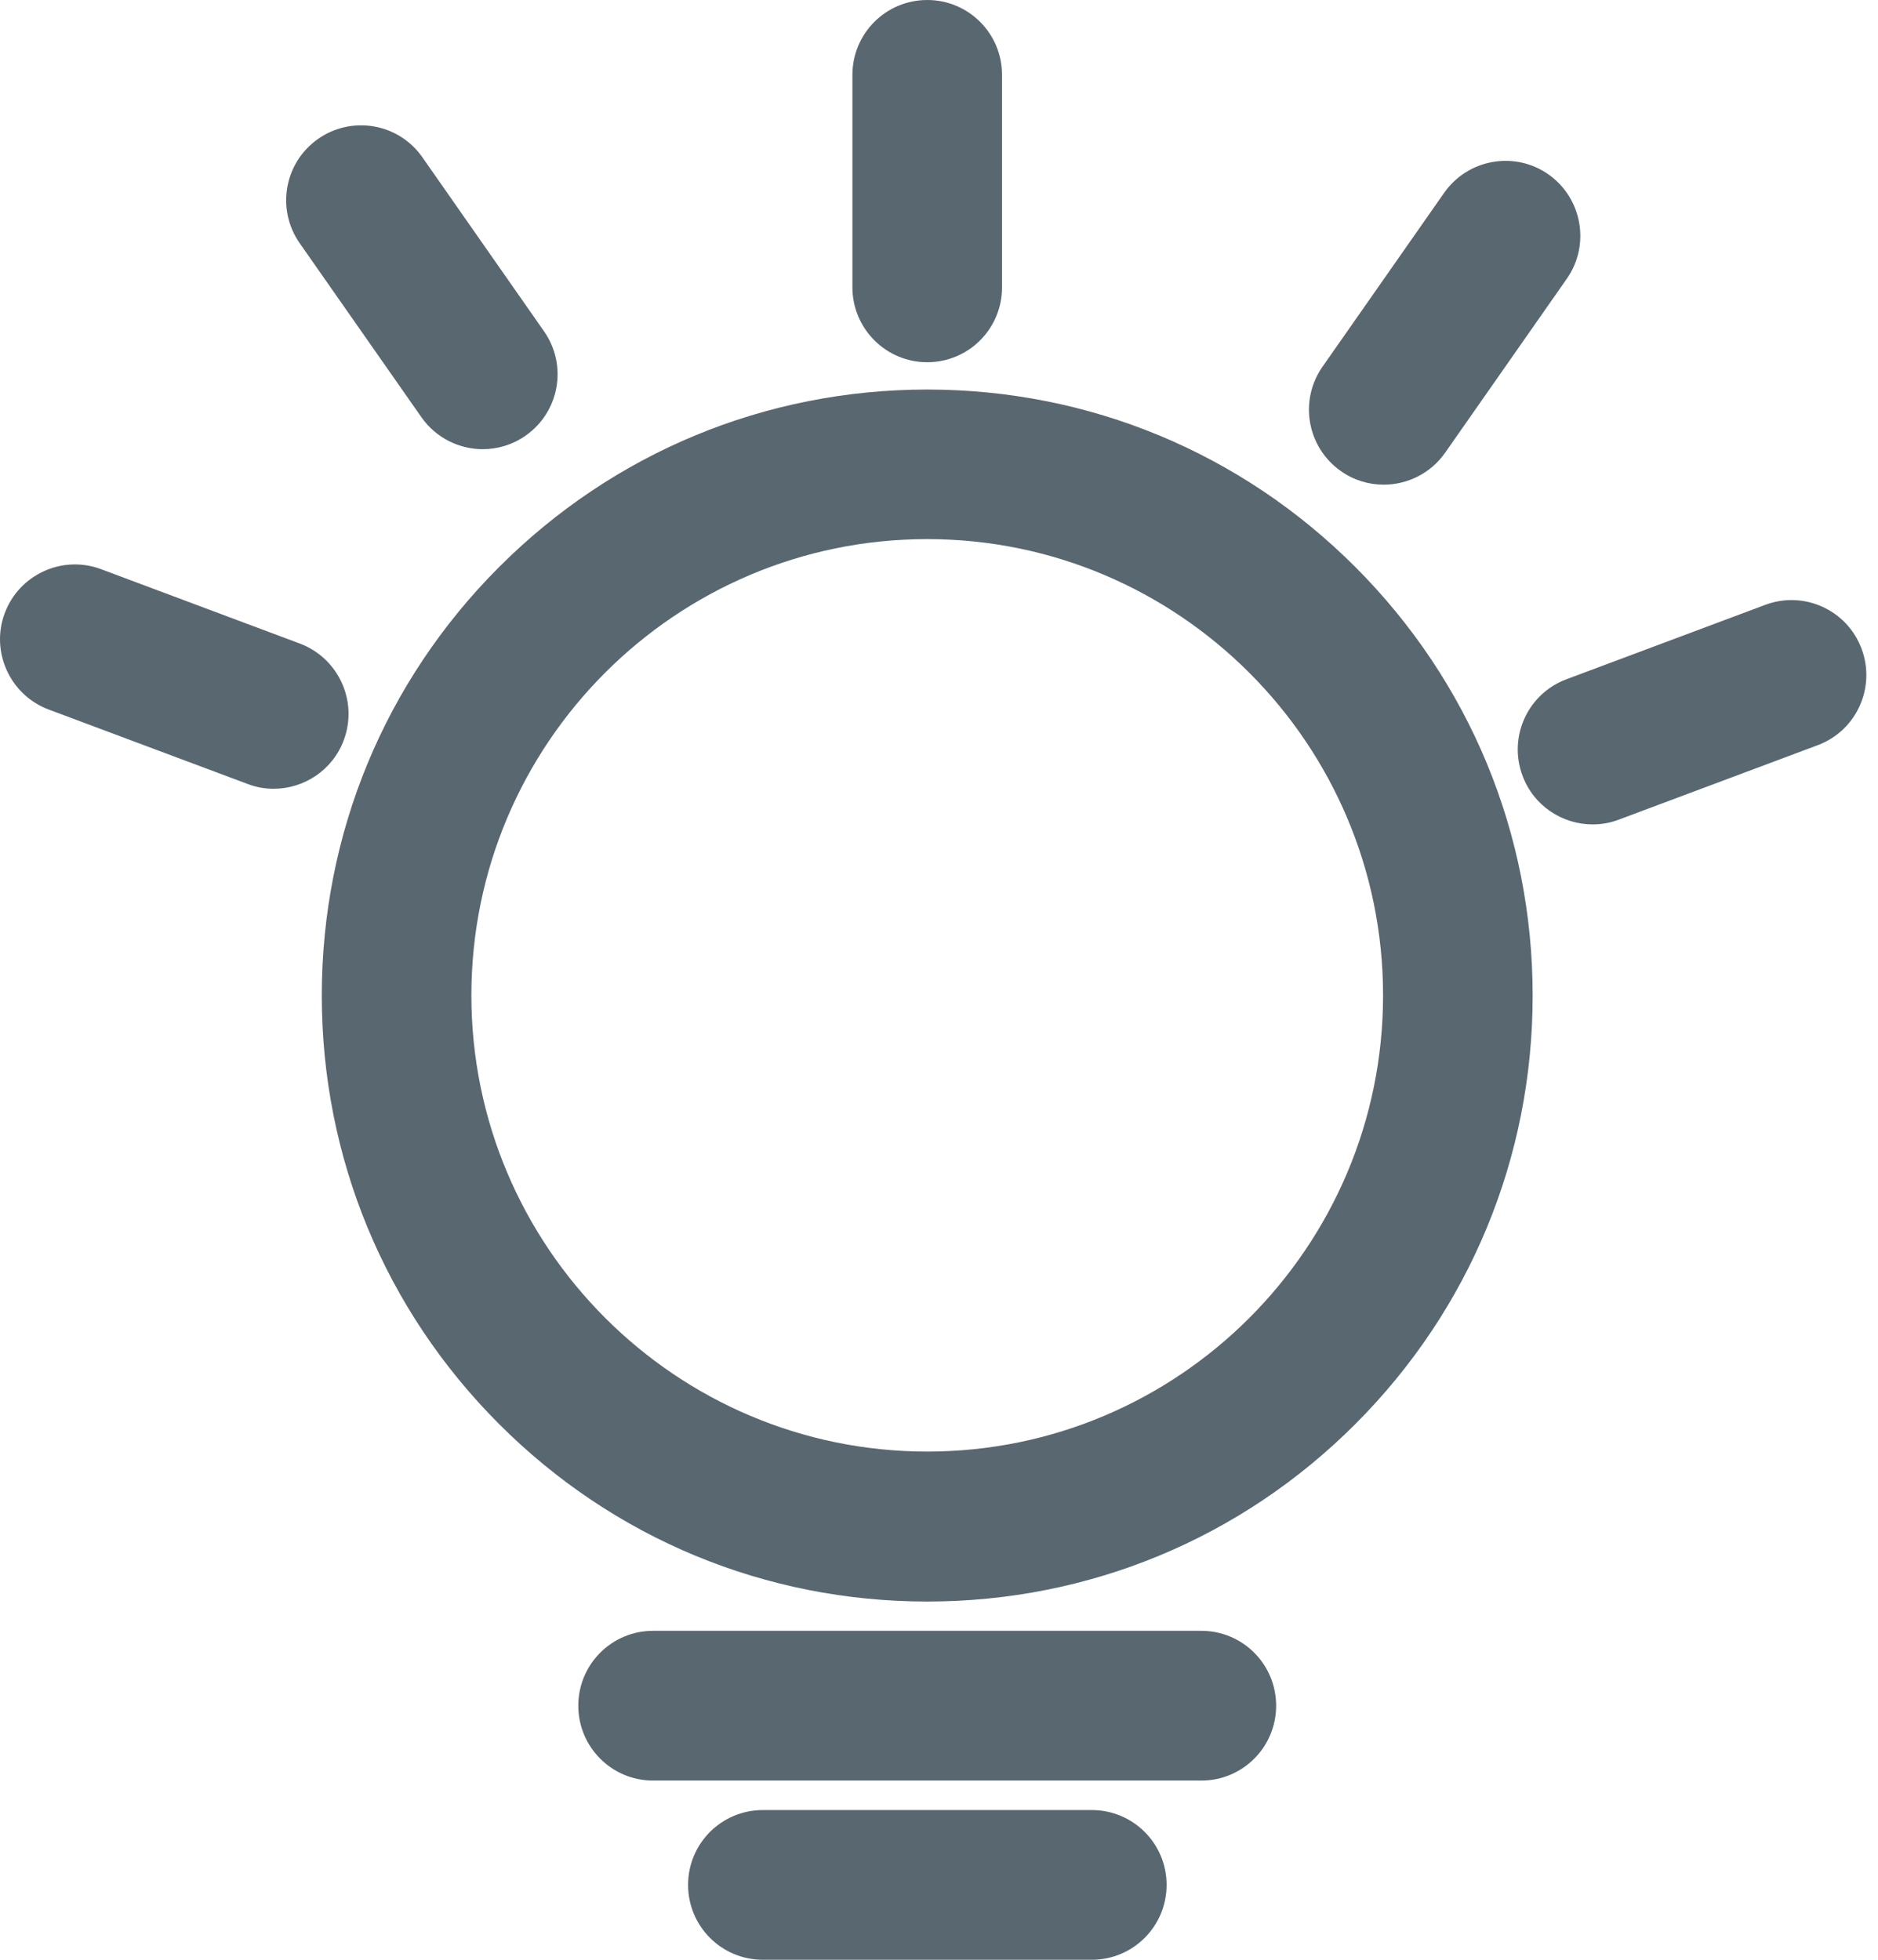 <svg width="46" height="48" viewBox="0 0 46 48" fill="none" xmlns="http://www.w3.org/2000/svg">
<path fill-rule="evenodd" clip-rule="evenodd" d="M24.544 7.038C24.544 8.052 23.725 8.872 22.712 8.872C21.698 8.872 20.879 8.047 20.879 7.038V1.834C20.879 0.82 21.698 0 22.712 0C23.725 0 24.544 0.82 24.544 1.834V7.038ZM22.712 9.541C18.751 9.541 15.027 11.084 12.225 13.888C9.423 16.693 7.882 20.42 7.882 24.384C7.882 28.348 9.423 32.075 12.225 34.879C15.027 37.684 18.751 39.226 22.712 39.226C26.672 39.226 30.396 37.684 33.198 34.879C36 32.075 37.541 28.348 37.541 24.384C37.541 20.42 36 16.693 33.198 13.888C30.396 11.084 26.672 9.541 22.712 9.541ZM22.712 35.553C16.558 35.553 11.546 30.543 11.546 24.378C11.546 18.214 16.552 13.204 22.712 13.204C28.866 13.204 33.877 18.214 33.877 24.378C33.877 30.543 28.871 35.553 22.712 35.553ZM15.997 39.943H29.426C30.439 39.943 31.258 40.763 31.258 41.777C31.258 42.791 30.439 43.611 29.426 43.611H15.997C14.984 43.611 14.165 42.791 14.165 41.777C14.165 40.763 14.984 39.943 15.997 39.943ZM26.742 44.333H18.686C17.673 44.333 16.854 45.152 16.854 46.166C16.854 47.18 17.673 48 18.686 48H26.742C27.755 48 28.575 47.18 28.575 46.166C28.575 45.152 27.755 44.333 26.742 44.333ZM32.842 11.537C33.16 11.763 33.527 11.871 33.893 11.871C34.47 11.871 35.041 11.596 35.397 11.089L38.377 6.828C38.959 5.998 38.754 4.854 37.929 4.272C37.099 3.689 35.957 3.894 35.375 4.72L32.395 8.98C31.813 9.811 32.013 10.954 32.842 11.537ZM43.237 14.815C44.186 14.459 45.242 14.939 45.597 15.888C45.953 16.838 45.474 17.895 44.525 18.251L39.654 20.074C39.444 20.155 39.228 20.192 39.012 20.192C38.269 20.192 37.568 19.739 37.293 19C36.938 18.051 37.417 16.994 38.366 16.638L43.237 14.815ZM10.323 10.22C10.679 10.727 11.25 11.002 11.826 11.002C12.187 11.002 12.554 10.895 12.877 10.668C13.707 10.086 13.906 8.942 13.324 8.112L10.345 3.851C9.763 3.02 8.62 2.821 7.79 3.403C6.96 3.986 6.761 5.129 7.343 5.96L10.323 10.22ZM7.348 15.764C8.291 16.12 8.776 17.177 8.421 18.127C8.146 18.866 7.445 19.319 6.702 19.319C6.486 19.319 6.271 19.281 6.061 19.2L1.189 17.377C0.246 17.021 -0.239 15.964 0.117 15.015C0.472 14.071 1.529 13.585 2.477 13.941L7.348 15.764Z" fill="#30414D" opacity="0.8"/>
</svg>

